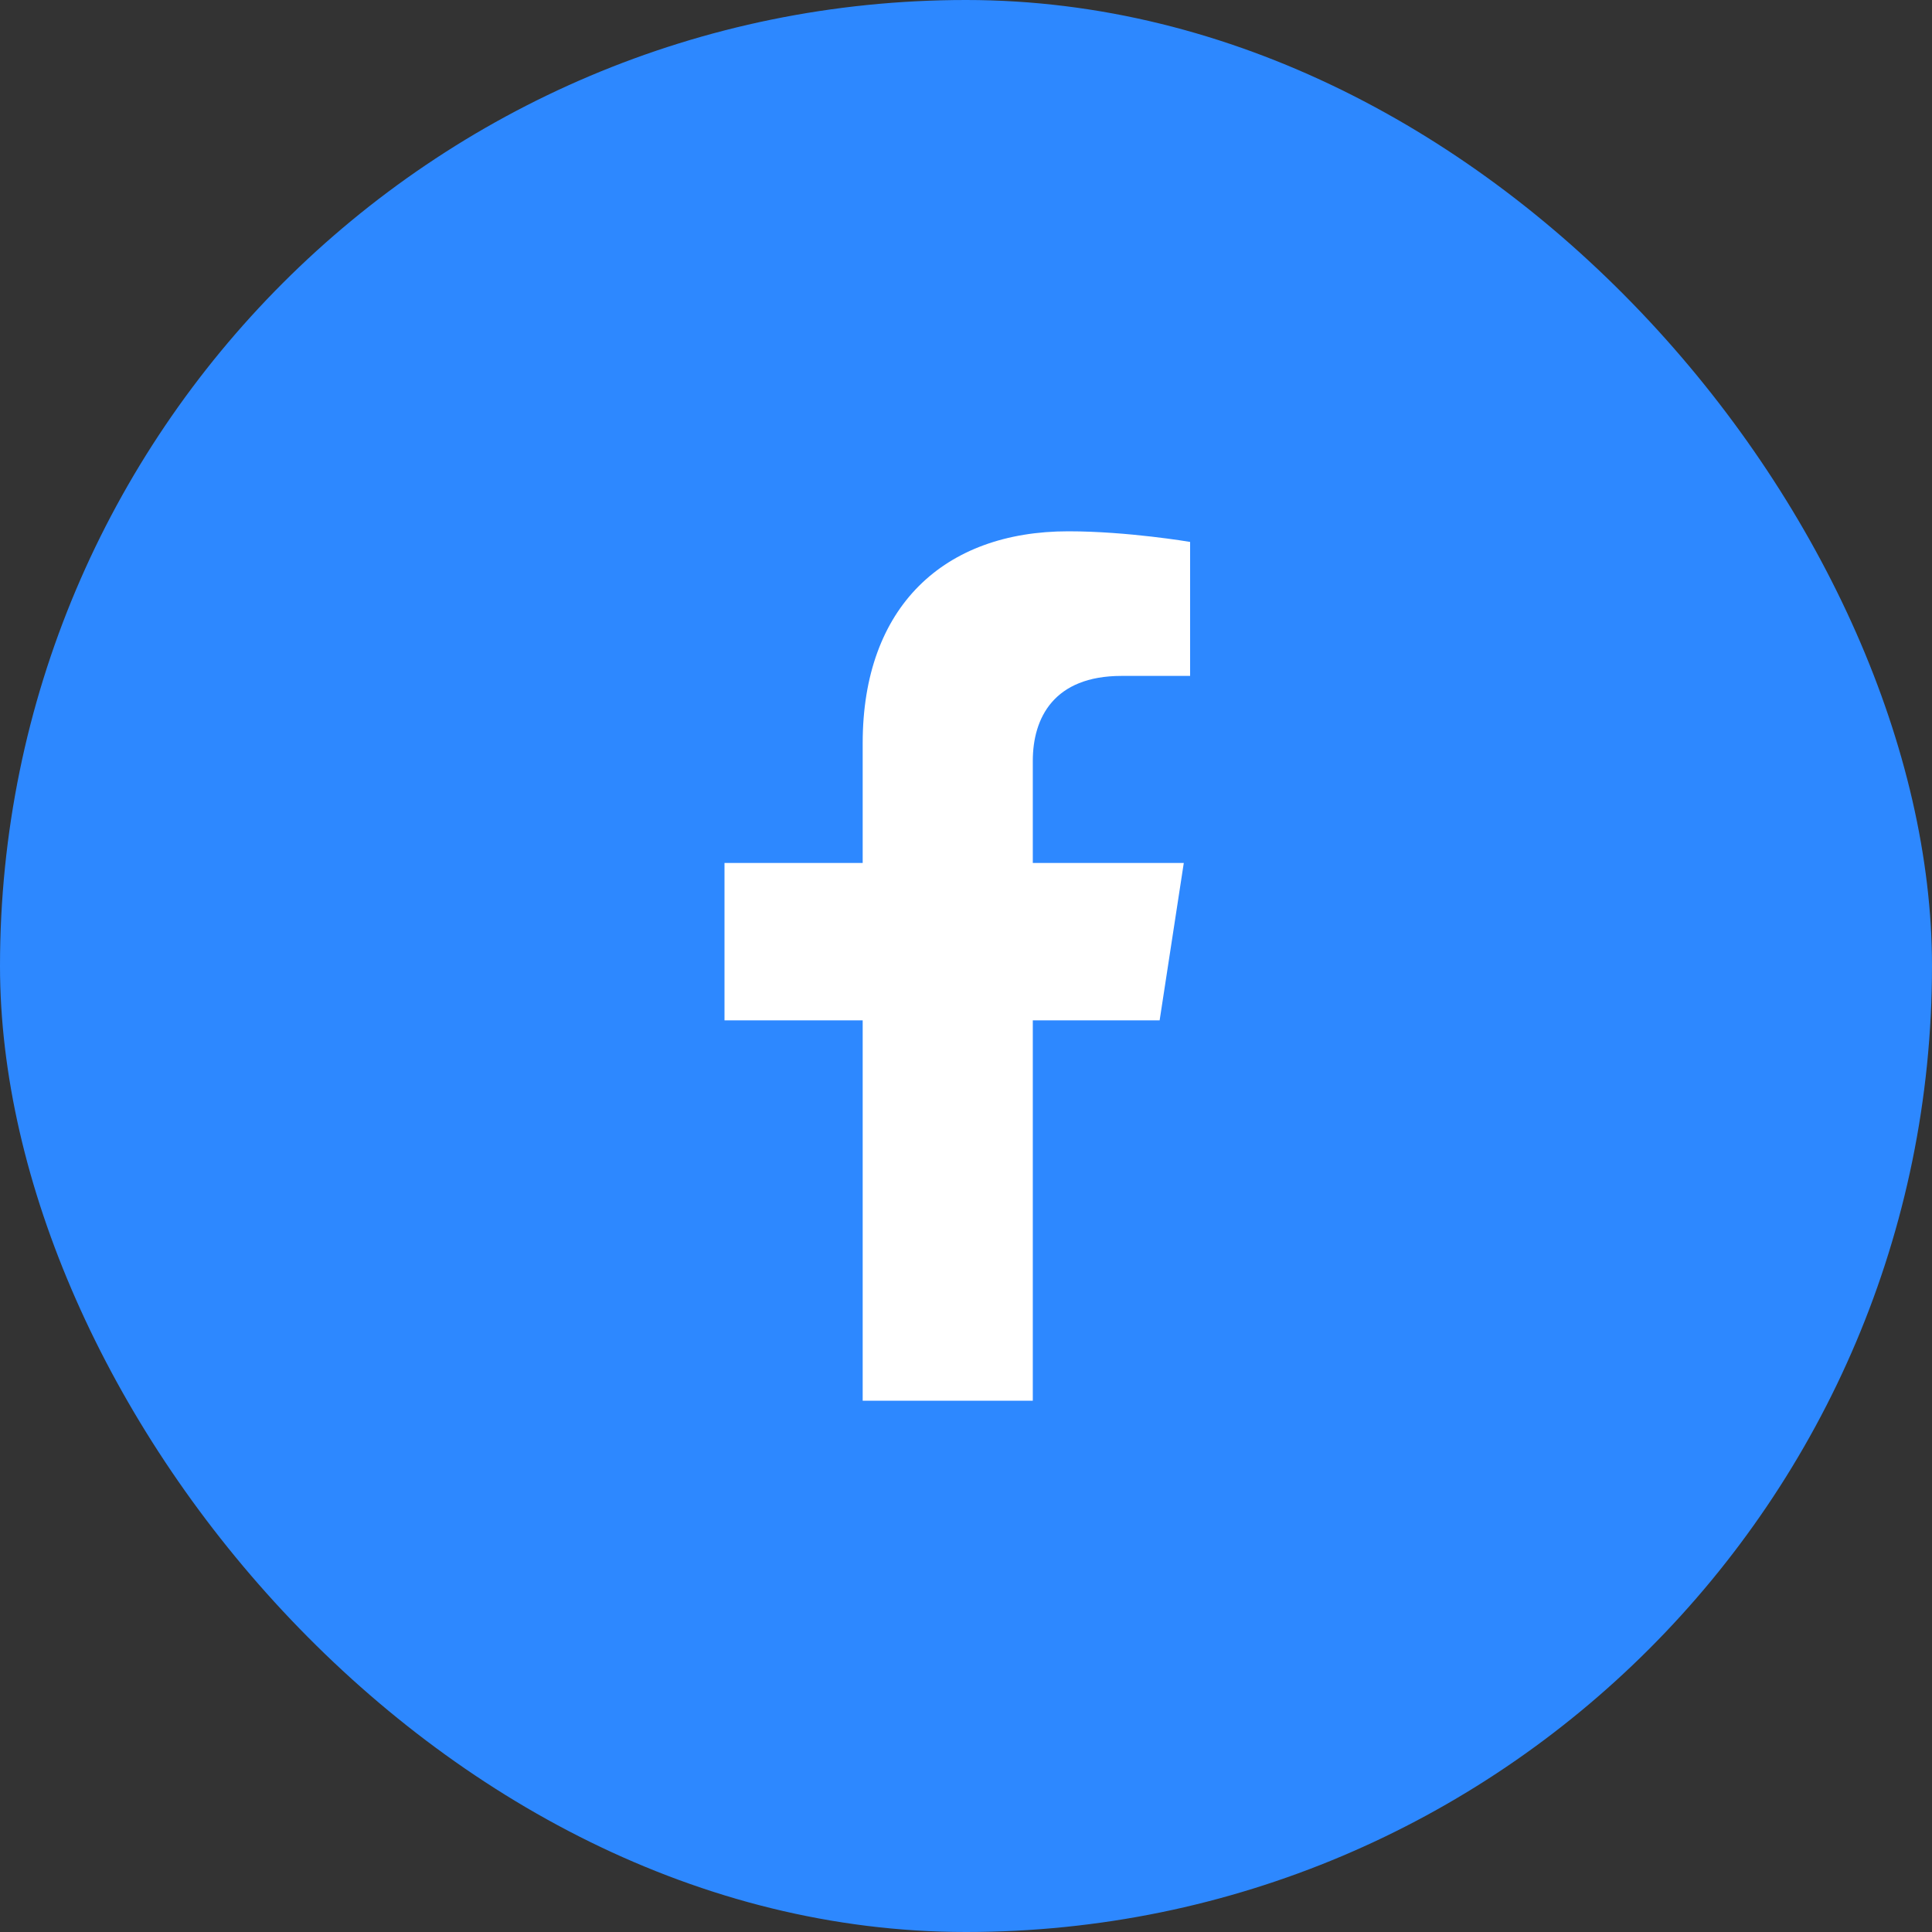 <svg width="40" height="40" viewBox="0 0 40 40" fill="none" xmlns="http://www.w3.org/2000/svg">
<rect x="0" y="0" width="40" height="40" fill="#333333" stroke="none"/>
<rect width="40" height="40" rx="20" fill="#2D88FF"/>
<path d="M24.009 21.125L24.509 17.867H21.383V15.754C21.383 14.862 21.82 13.994 23.22 13.994H24.64V11.22C24.64 11.22 23.351 11 22.118 11C19.544 11 17.861 12.56 17.861 15.385V17.867H15V21.125H17.861V29H21.383V21.125H24.009Z" fill="white"/>
</svg>
